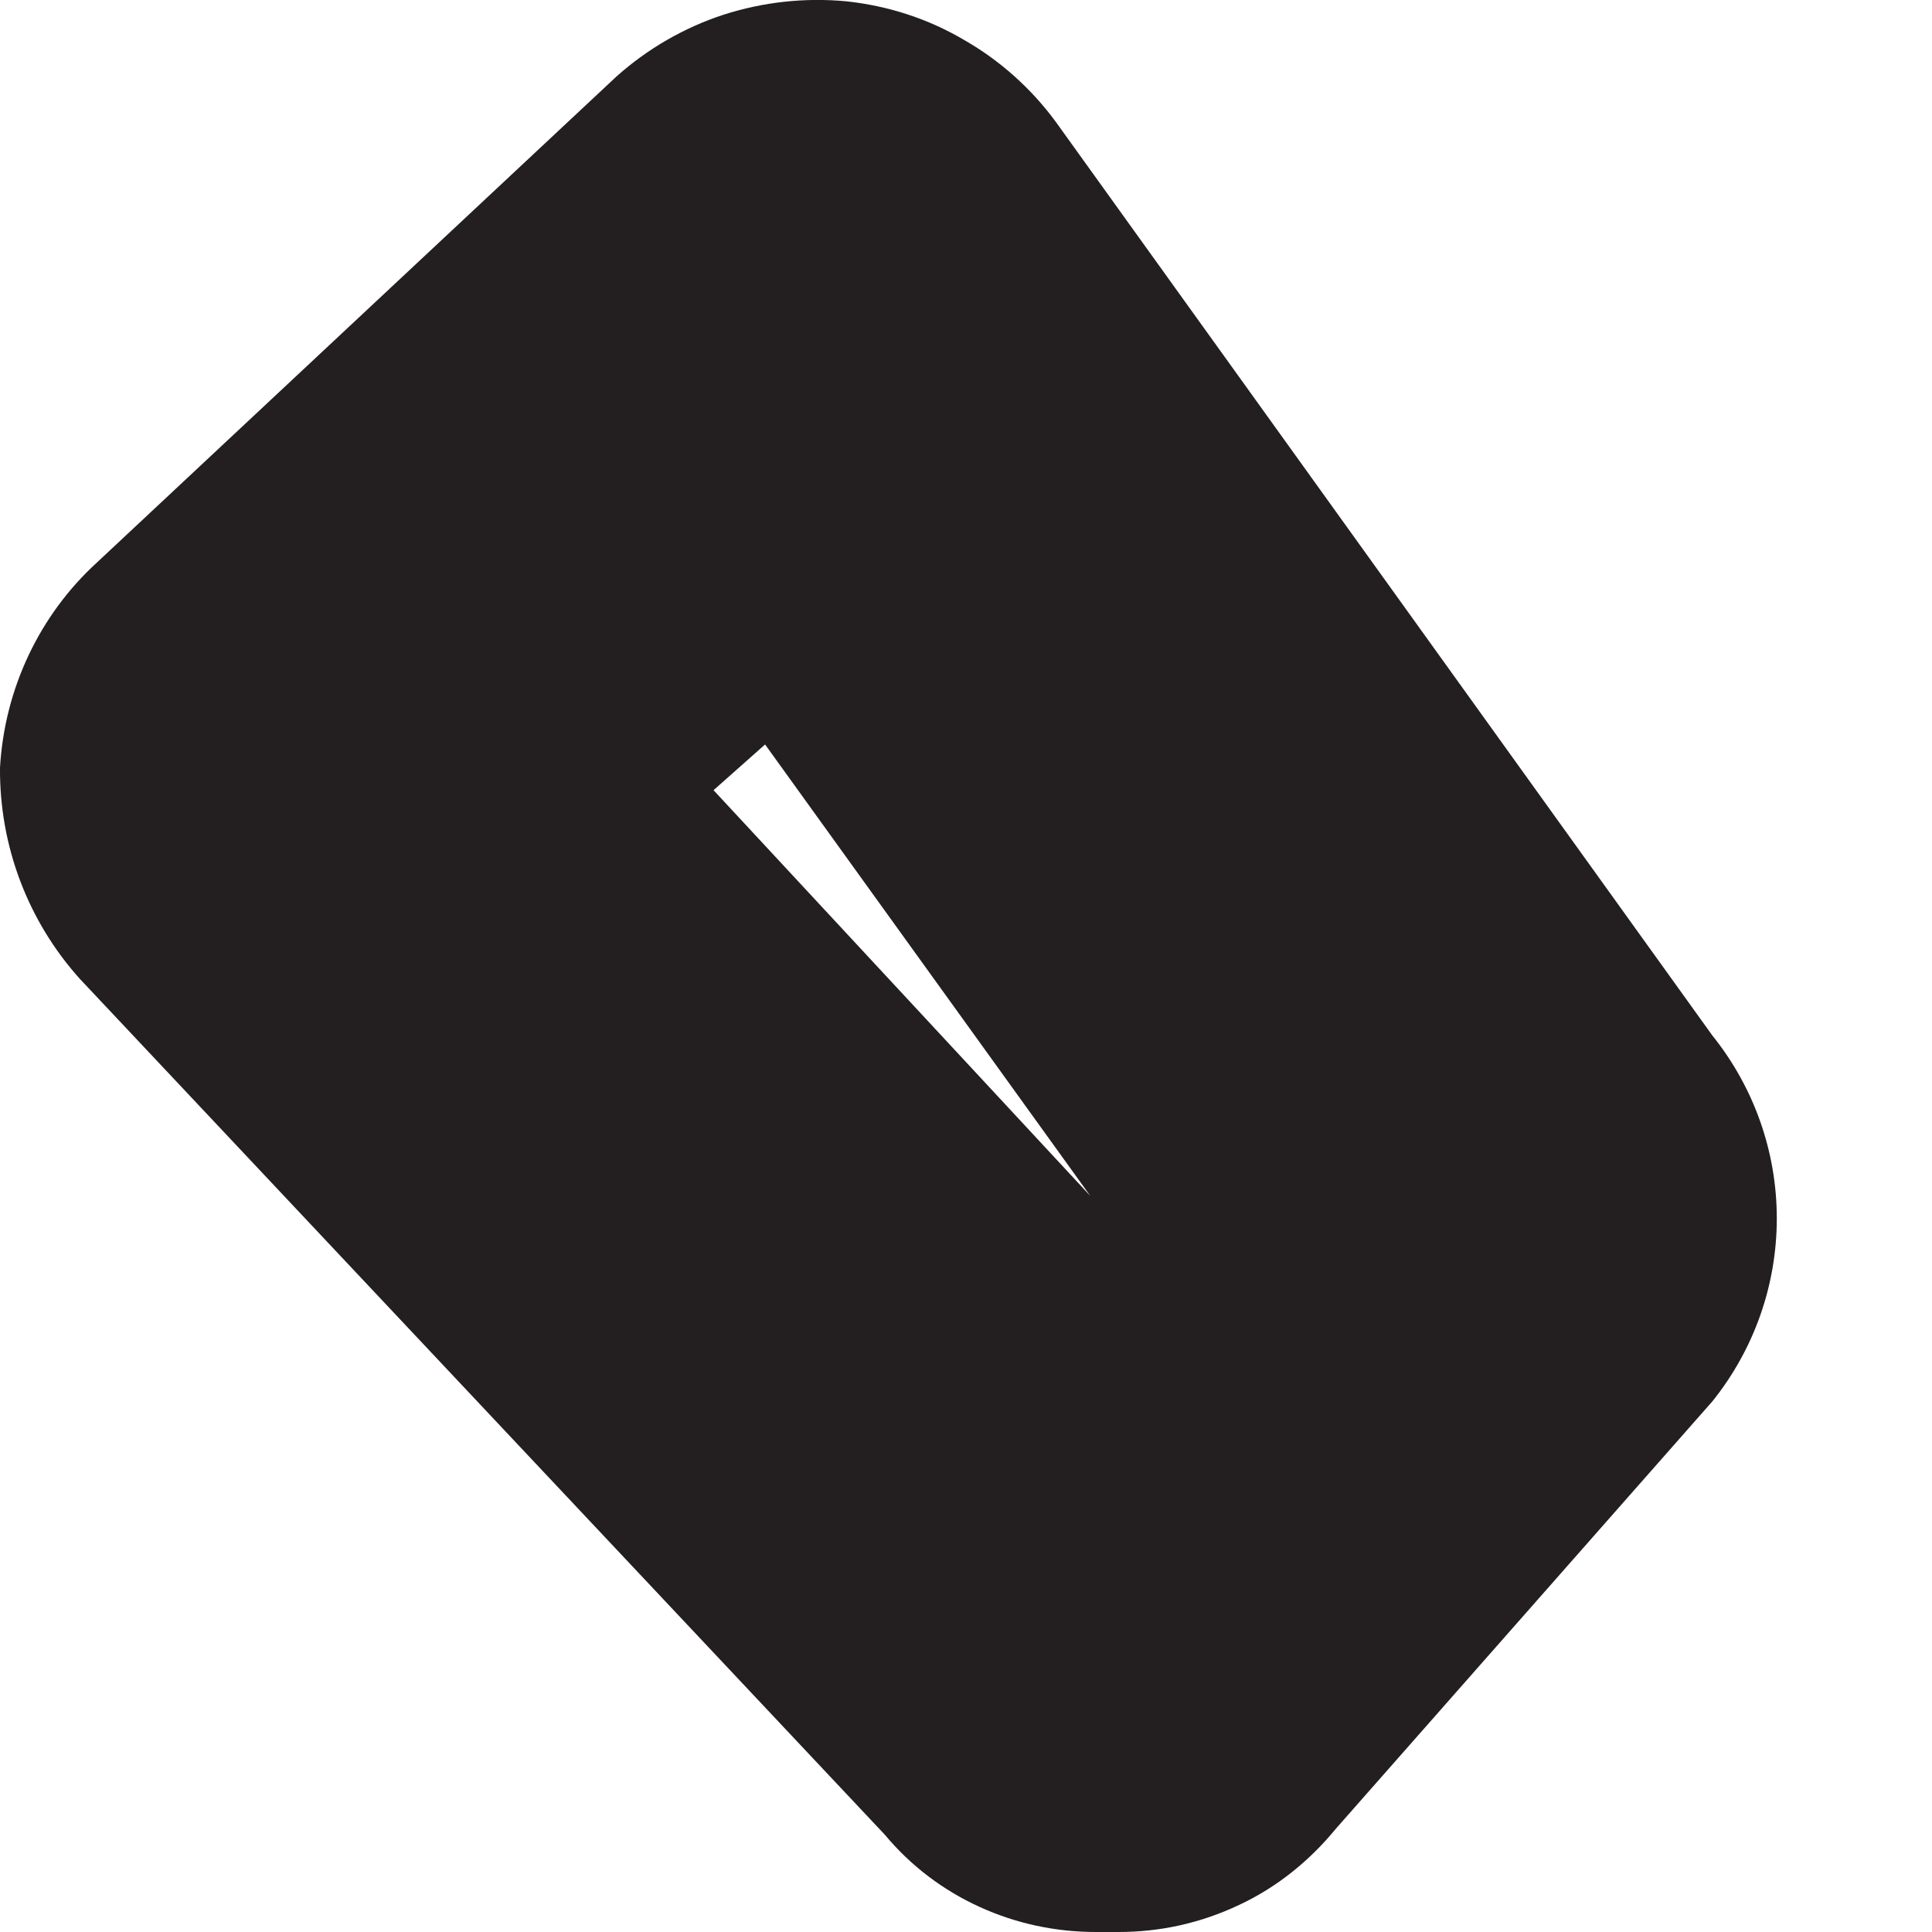 <svg width="3" height="3" viewBox="0 0 3 3" fill="none" xmlns="http://www.w3.org/2000/svg">
<path d="M1.702 3C1.639 3 1.578 2.987 1.521 2.961C1.464 2.935 1.414 2.897 1.374 2.849L0.124 1.52C0.043 1.43 -0.001 1.313 9.22835e-06 1.192C0.007 1.07 0.061 0.955 0.151 0.873L0.957 0.119C1.005 0.076 1.062 0.043 1.123 0.023C1.185 0.003 1.25 -0.004 1.314 0.002C1.379 0.009 1.441 0.029 1.497 0.062C1.553 0.094 1.602 0.138 1.64 0.19L2.659 1.608C2.724 1.689 2.759 1.789 2.759 1.892C2.759 1.995 2.724 2.095 2.659 2.176L2.074 2.84C2.033 2.89 1.982 2.931 1.924 2.958C1.865 2.986 1.802 3 1.737 3H1.702ZM1.108 1.227L1.693 1.857L1.188 1.156L1.108 1.227Z" fill="#231F20"/>
</svg>
